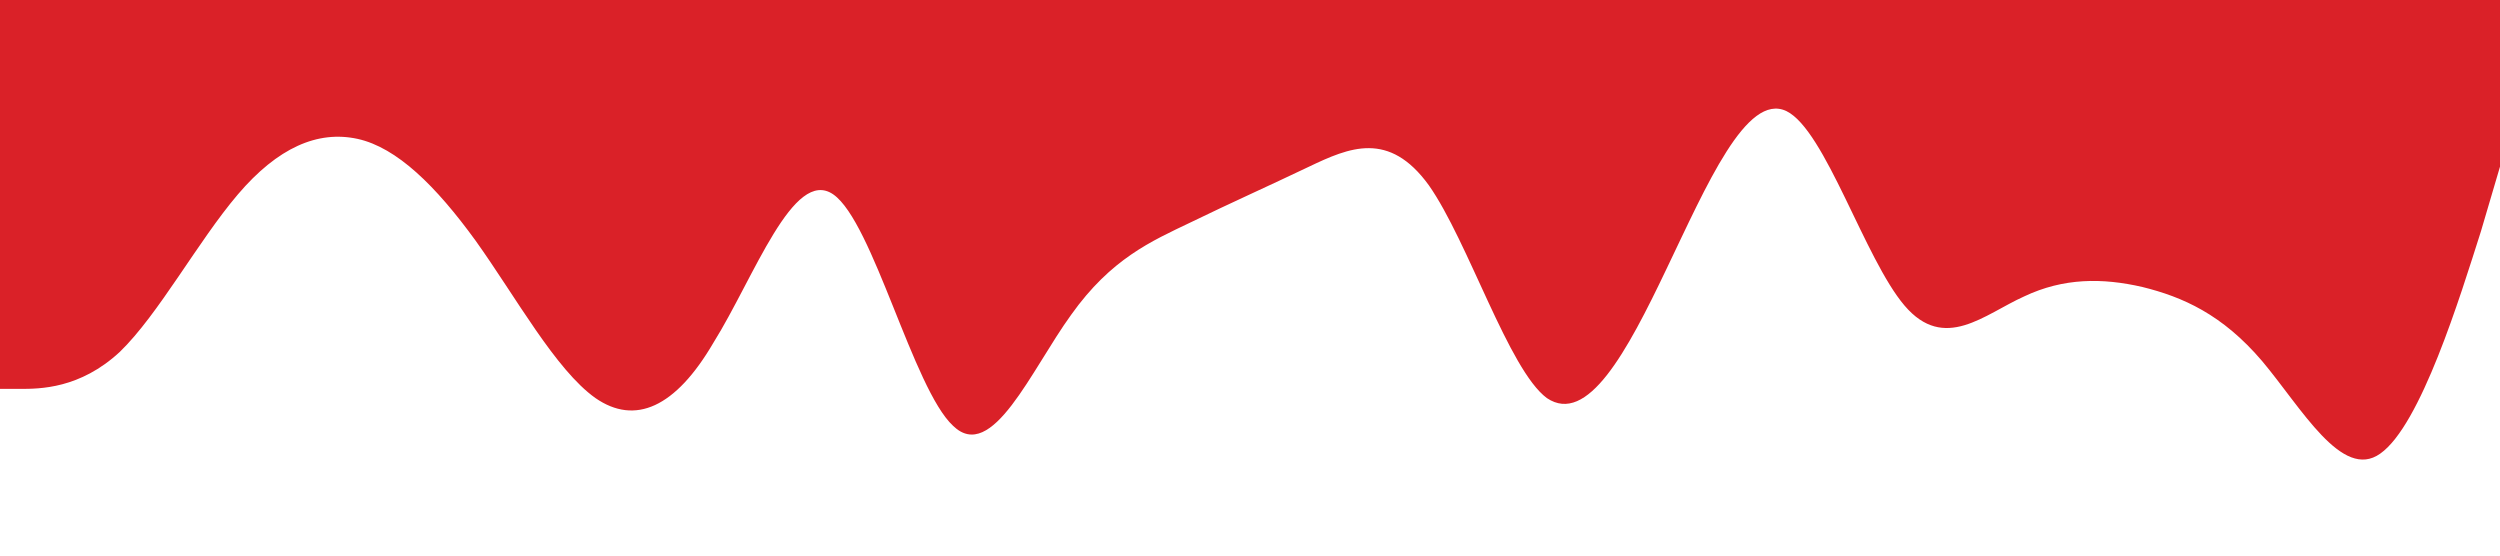 <?xml version="1.0" standalone="no"?><svg xmlns="http://www.w3.org/2000/svg" viewBox="0 0 1440 320"><path fill="#da2128" fill-opacity="1" d="M0,224L11.4,224C22.9,224,46,224,69,202.7C91.4,181,114,139,137,112C160,85,183,75,206,80C228.6,85,251,107,274,138.7C297.1,171,320,213,343,229.3C365.7,245,389,235,411,197.3C434.3,160,457,96,480,112C502.9,128,526,224,549,245.3C571.4,267,594,213,617,181.3C640,149,663,139,686,128C708.6,117,731,107,754,96C777.1,85,800,75,823,106.7C845.7,139,869,213,891,229.3C914.3,245,937,203,960,154.7C982.9,107,1006,53,1029,64C1051.4,75,1074,149,1097,176C1120,203,1143,181,1166,170.7C1188.6,160,1211,160,1234,165.3C1257.1,171,1280,181,1303,208C1325.7,235,1349,277,1371,261.3C1394.3,245,1417,171,1429,133.3L1440,96L1440,0L1428.6,0C1417.1,0,1394,0,1371,0C1348.6,0,1326,0,1303,0C1280,0,1257,0,1234,0C1211.4,0,1189,0,1166,0C1142.9,0,1120,0,1097,0C1074.3,0,1051,0,1029,0C1005.7,0,983,0,960,0C937.1,0,914,0,891,0C868.6,0,846,0,823,0C800,0,777,0,754,0C731.4,0,709,0,686,0C662.9,0,640,0,617,0C594.3,0,571,0,549,0C525.7,0,503,0,480,0C457.1,0,434,0,411,0C388.6,0,366,0,343,0C320,0,297,0,274,0C251.4,0,229,0,206,0C182.9,0,160,0,137,0C114.3,0,91,0,69,0C45.7,0,23,0,11,0L0,0Z"></path></svg>